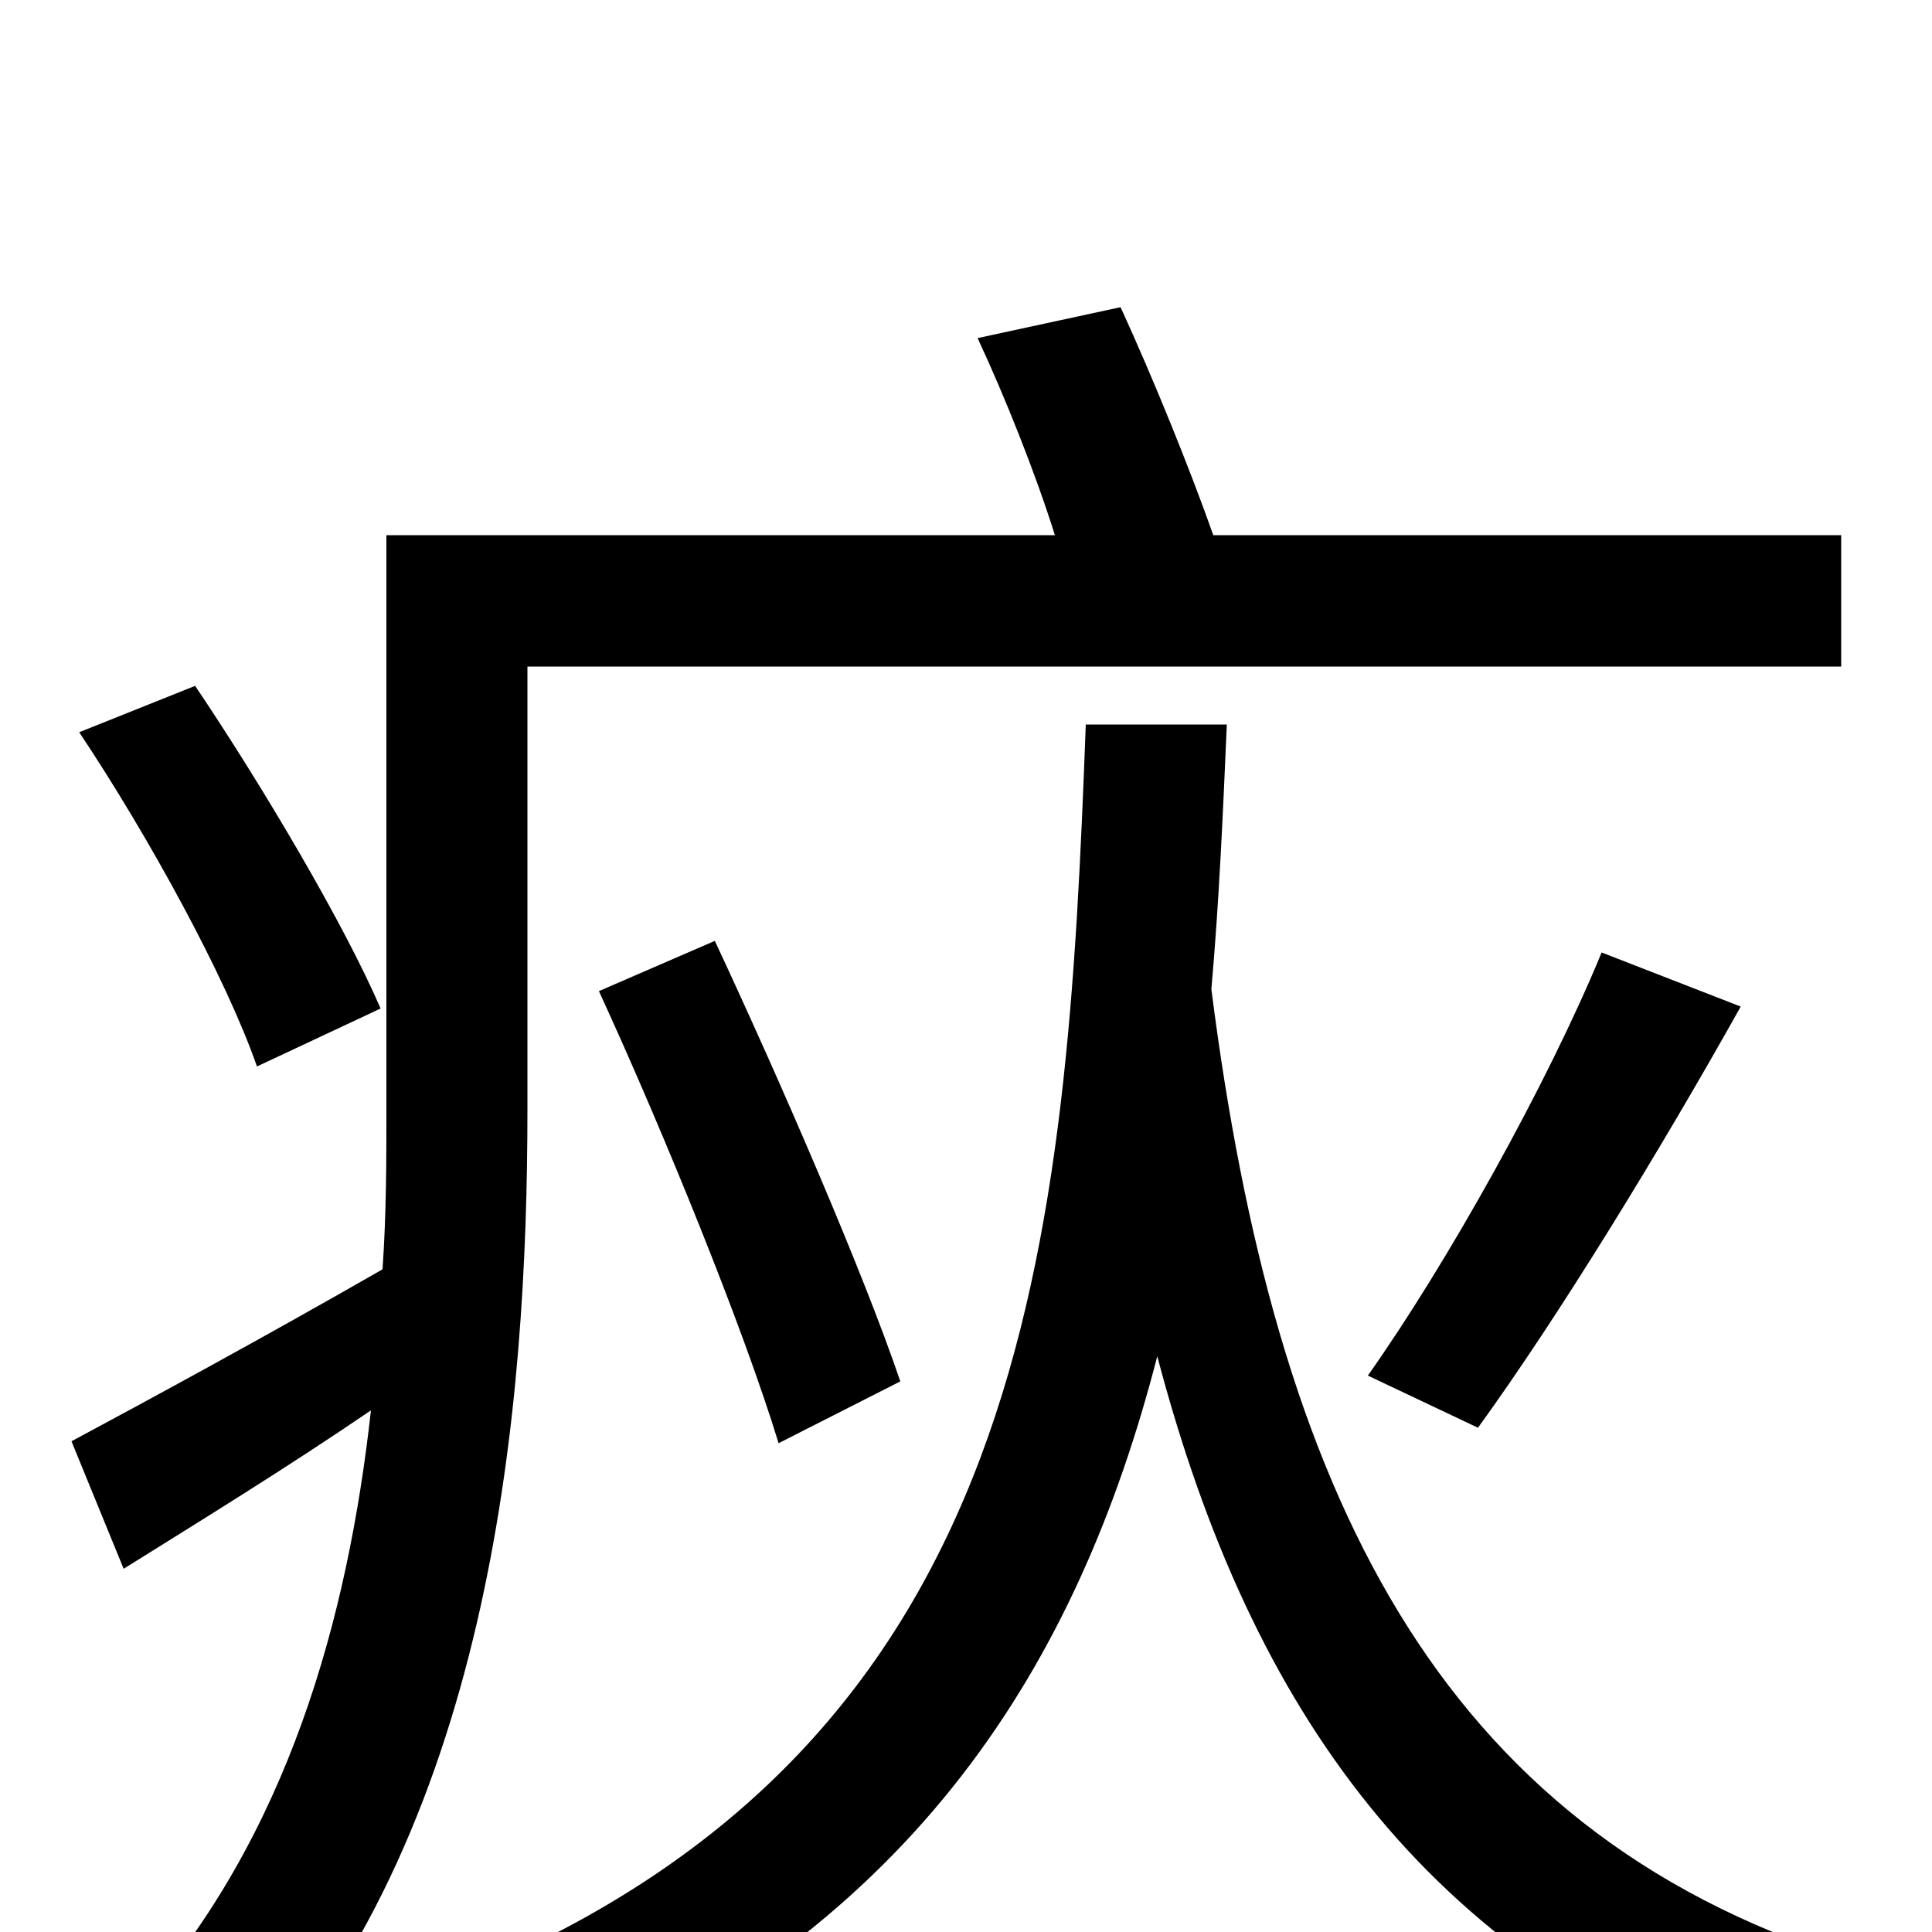 <svg xmlns="http://www.w3.org/2000/svg" viewBox="0 -1000 1000 1000">
	<path fill="#000000" d="M197 -478C178 -522 136 -593 101 -645L41 -621C77 -567 117 -494 133 -448ZM273 -655H953V-723H628C616 -757 597 -804 580 -841L506 -825C520 -795 536 -755 546 -723H200V-426C200 -399 200 -372 198 -343C137 -308 78 -276 37 -254L64 -188C104 -213 148 -240 192 -270C180 -162 149 -50 72 37C89 45 120 67 131 80C255 -59 273 -272 273 -426ZM765 -261C807 -319 859 -404 901 -479L829 -507C801 -439 749 -346 708 -288ZM466 -285C447 -341 405 -438 370 -513L310 -487C344 -413 385 -312 403 -253ZM562 -625C552 -358 535 -98 239 23C256 36 277 60 286 78C474 -3 558 -139 599 -298C648 -112 739 12 911 77C920 57 940 29 956 14C743 -54 660 -229 627 -488C631 -533 633 -579 635 -625Z"/>
</svg>